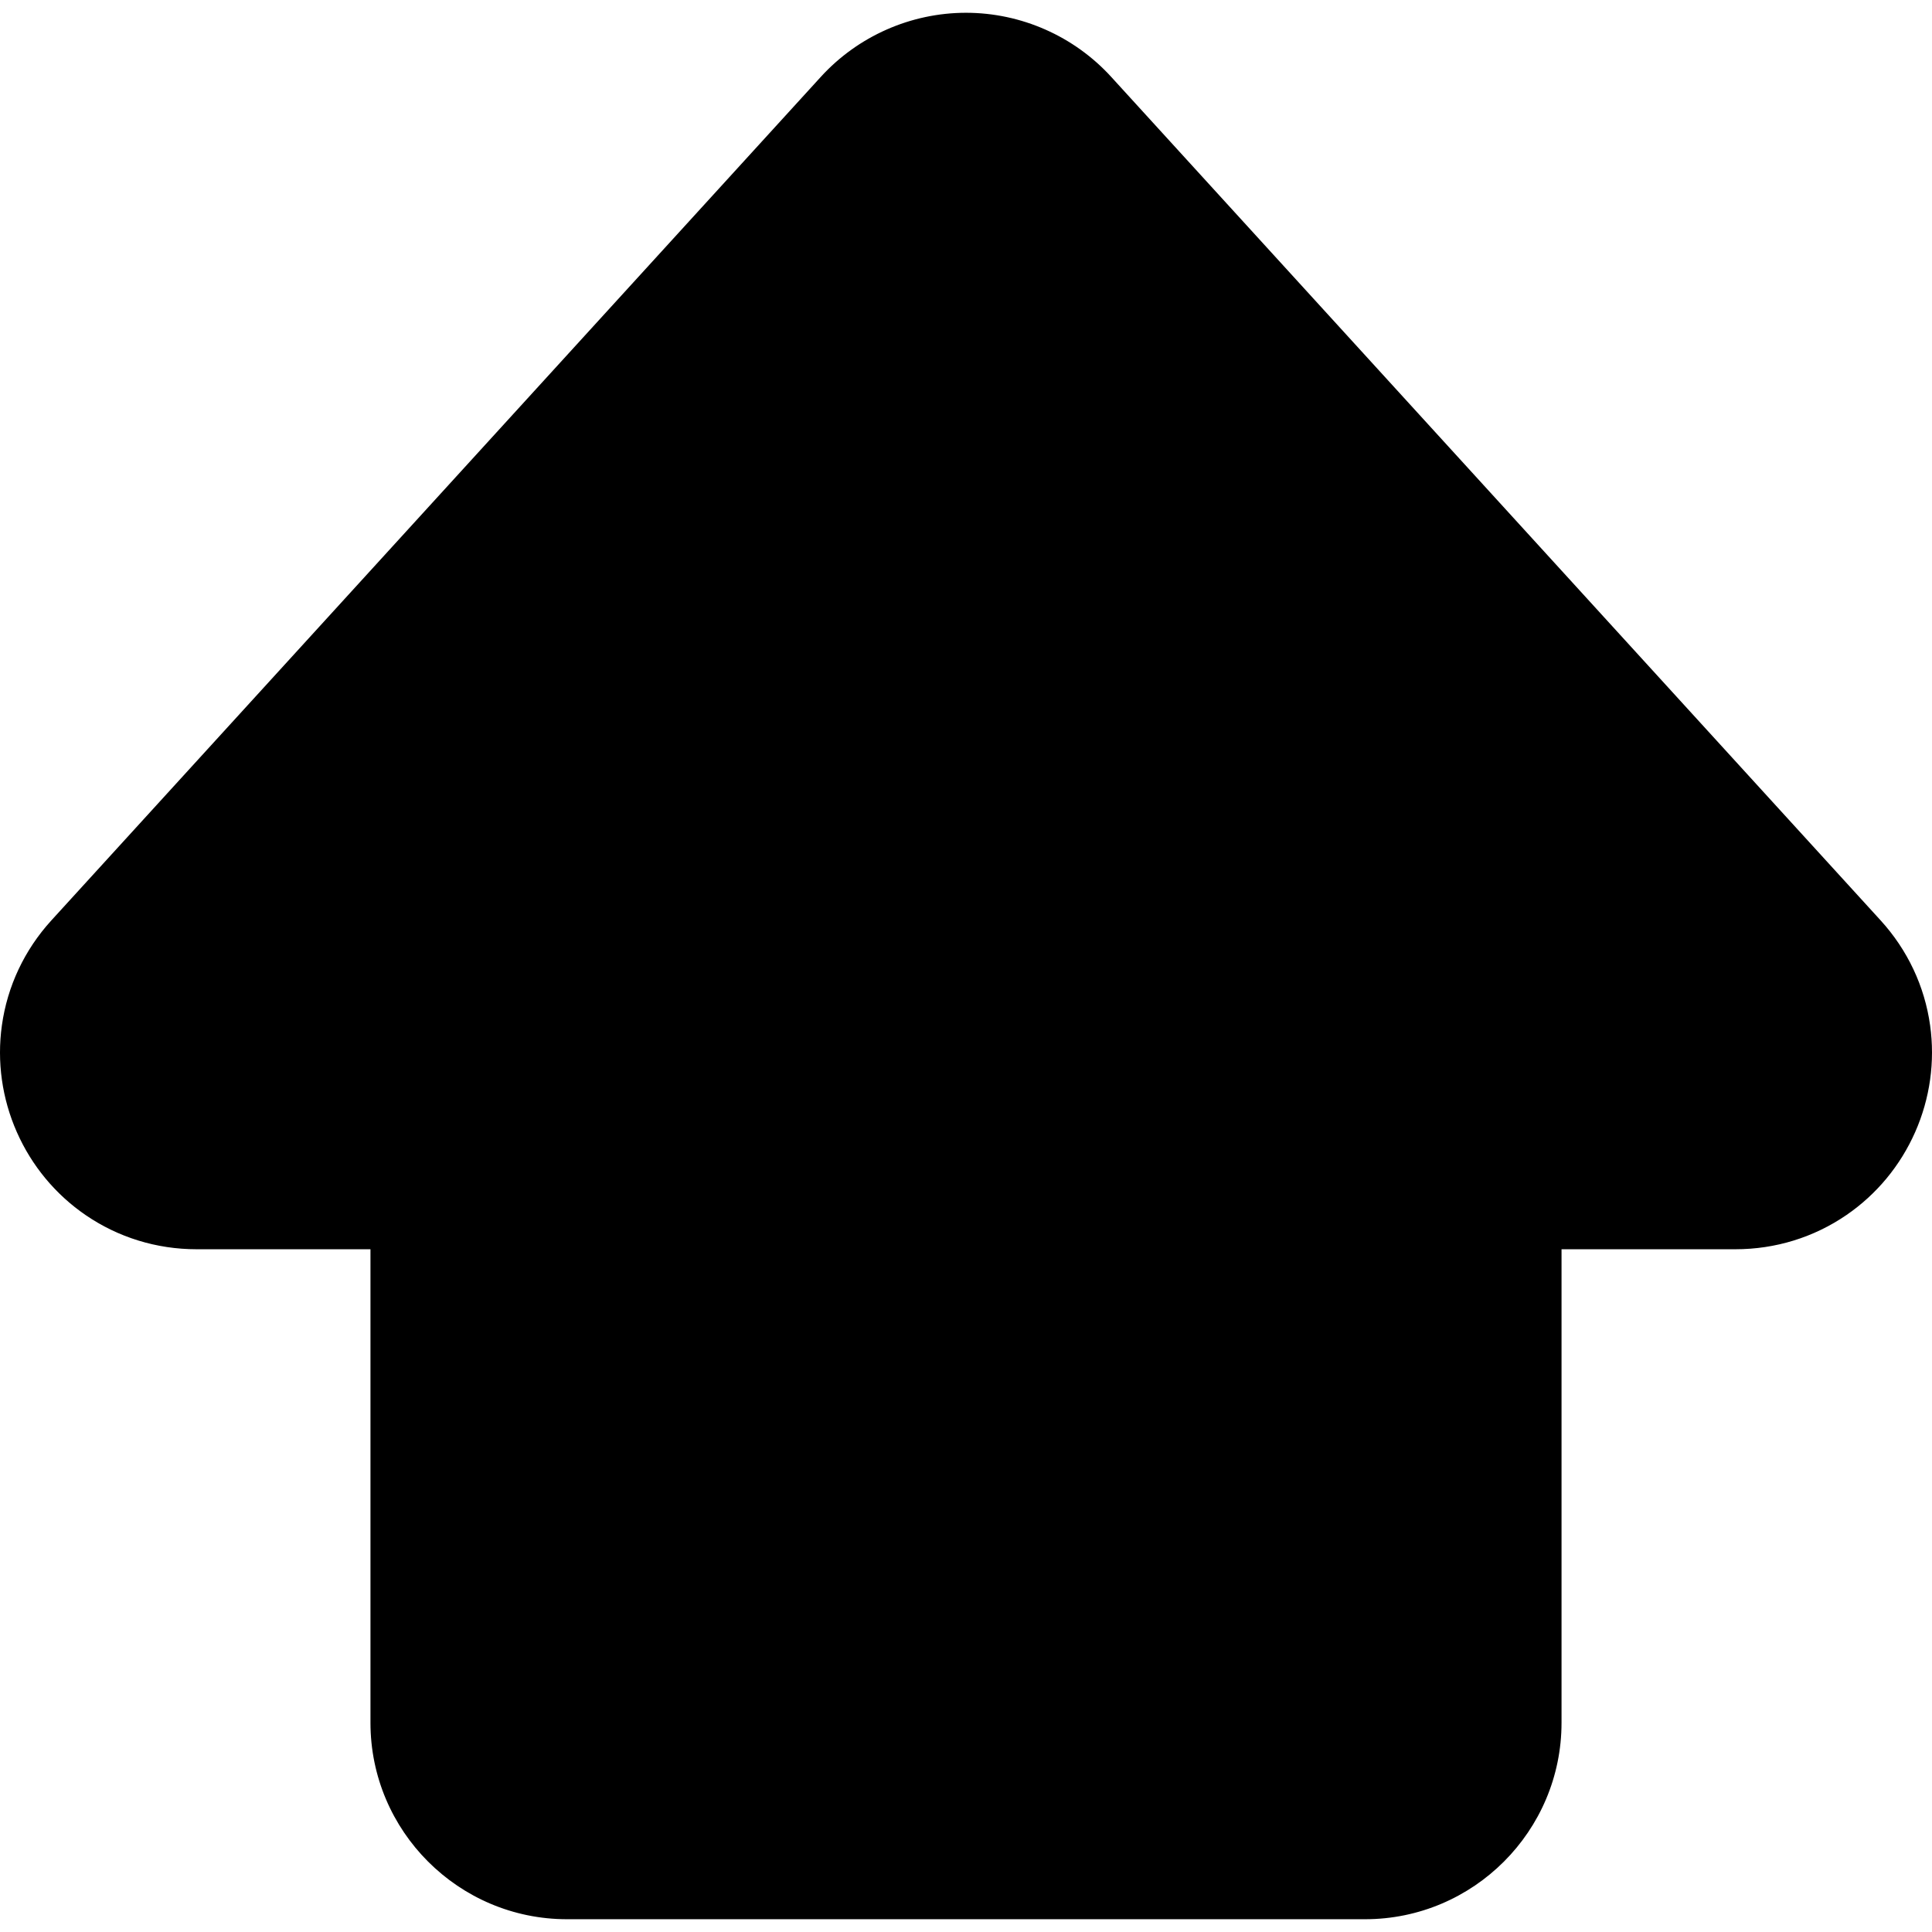 <svg viewBox="0 0 576.556 576.557" style="enable-background:new 0 0 576.556 576.557" xml:space="preserve" xmlns="http://www.w3.org/2000/svg"><path d="M25.813 362.18c9.663 6.625 21.026 10.127 32.859 10.127h52.383v141.798c0 32.058 26.082 58.14 58.14 58.14h238.167c32.058 0 58.14-26.082 58.14-58.14V372.307h52.384c11.833 0 23.195-3.502 32.858-10.127 8.913-6.109 15.942-14.595 20.33-24.536 4.389-9.943 5.92-20.854 4.428-31.557-1.617-11.604-6.688-22.359-14.662-31.102L331.233 23.271c-10.99-12.048-26.646-18.958-42.954-18.958s-31.964 6.91-42.955 18.959L15.718 274.985c-7.975 8.742-13.045 19.497-14.662 31.102-1.492 10.702.039 21.614 4.427 31.556S16.9 356.07 25.813 362.18z"/><path d="M407.363 572.744H169.196c-32.334 0-58.64-26.306-58.64-58.64V372.807H58.672c-11.935 0-23.395-3.532-33.142-10.215-8.99-6.161-16.08-14.719-20.506-24.747C.598 327.818-.946 316.812.56 306.018c1.63-11.704 6.745-22.552 14.788-31.369L244.955 22.935C256.04 10.783 271.83 3.813 288.279 3.813c16.448 0 32.238 6.97 43.323 19.122l229.607 251.714c8.043 8.817 13.157 19.665 14.788 31.369 1.505 10.793-.04 21.799-4.465 31.828-4.427 10.028-11.518 18.586-20.506 24.746-9.746 6.683-21.206 10.215-33.141 10.215H466v141.298c0 32.333-26.304 58.639-58.638 58.639zM288.279 4.812c-16.168 0-31.69 6.851-42.585 18.796L16.087 275.322C8.18 283.99 3.154 294.652 1.55 306.156c-1.48 10.609.039 21.427 4.389 31.284 4.35 9.858 11.32 18.271 20.156 24.327 9.58 6.567 20.844 10.039 32.576 10.039h52.883v142.298c0 31.782 25.857 57.64 57.64 57.64h238.167c31.782 0 57.64-25.857 57.64-57.64V371.807h52.884c11.73 0 22.996-3.472 32.575-10.039 8.835-6.056 15.805-14.468 20.157-24.326 4.35-9.858 5.867-20.677 4.389-31.285-1.604-11.504-6.63-22.167-14.536-30.834L330.864 23.608c-10.897-11.945-26.417-18.796-42.585-18.796z"/></svg>